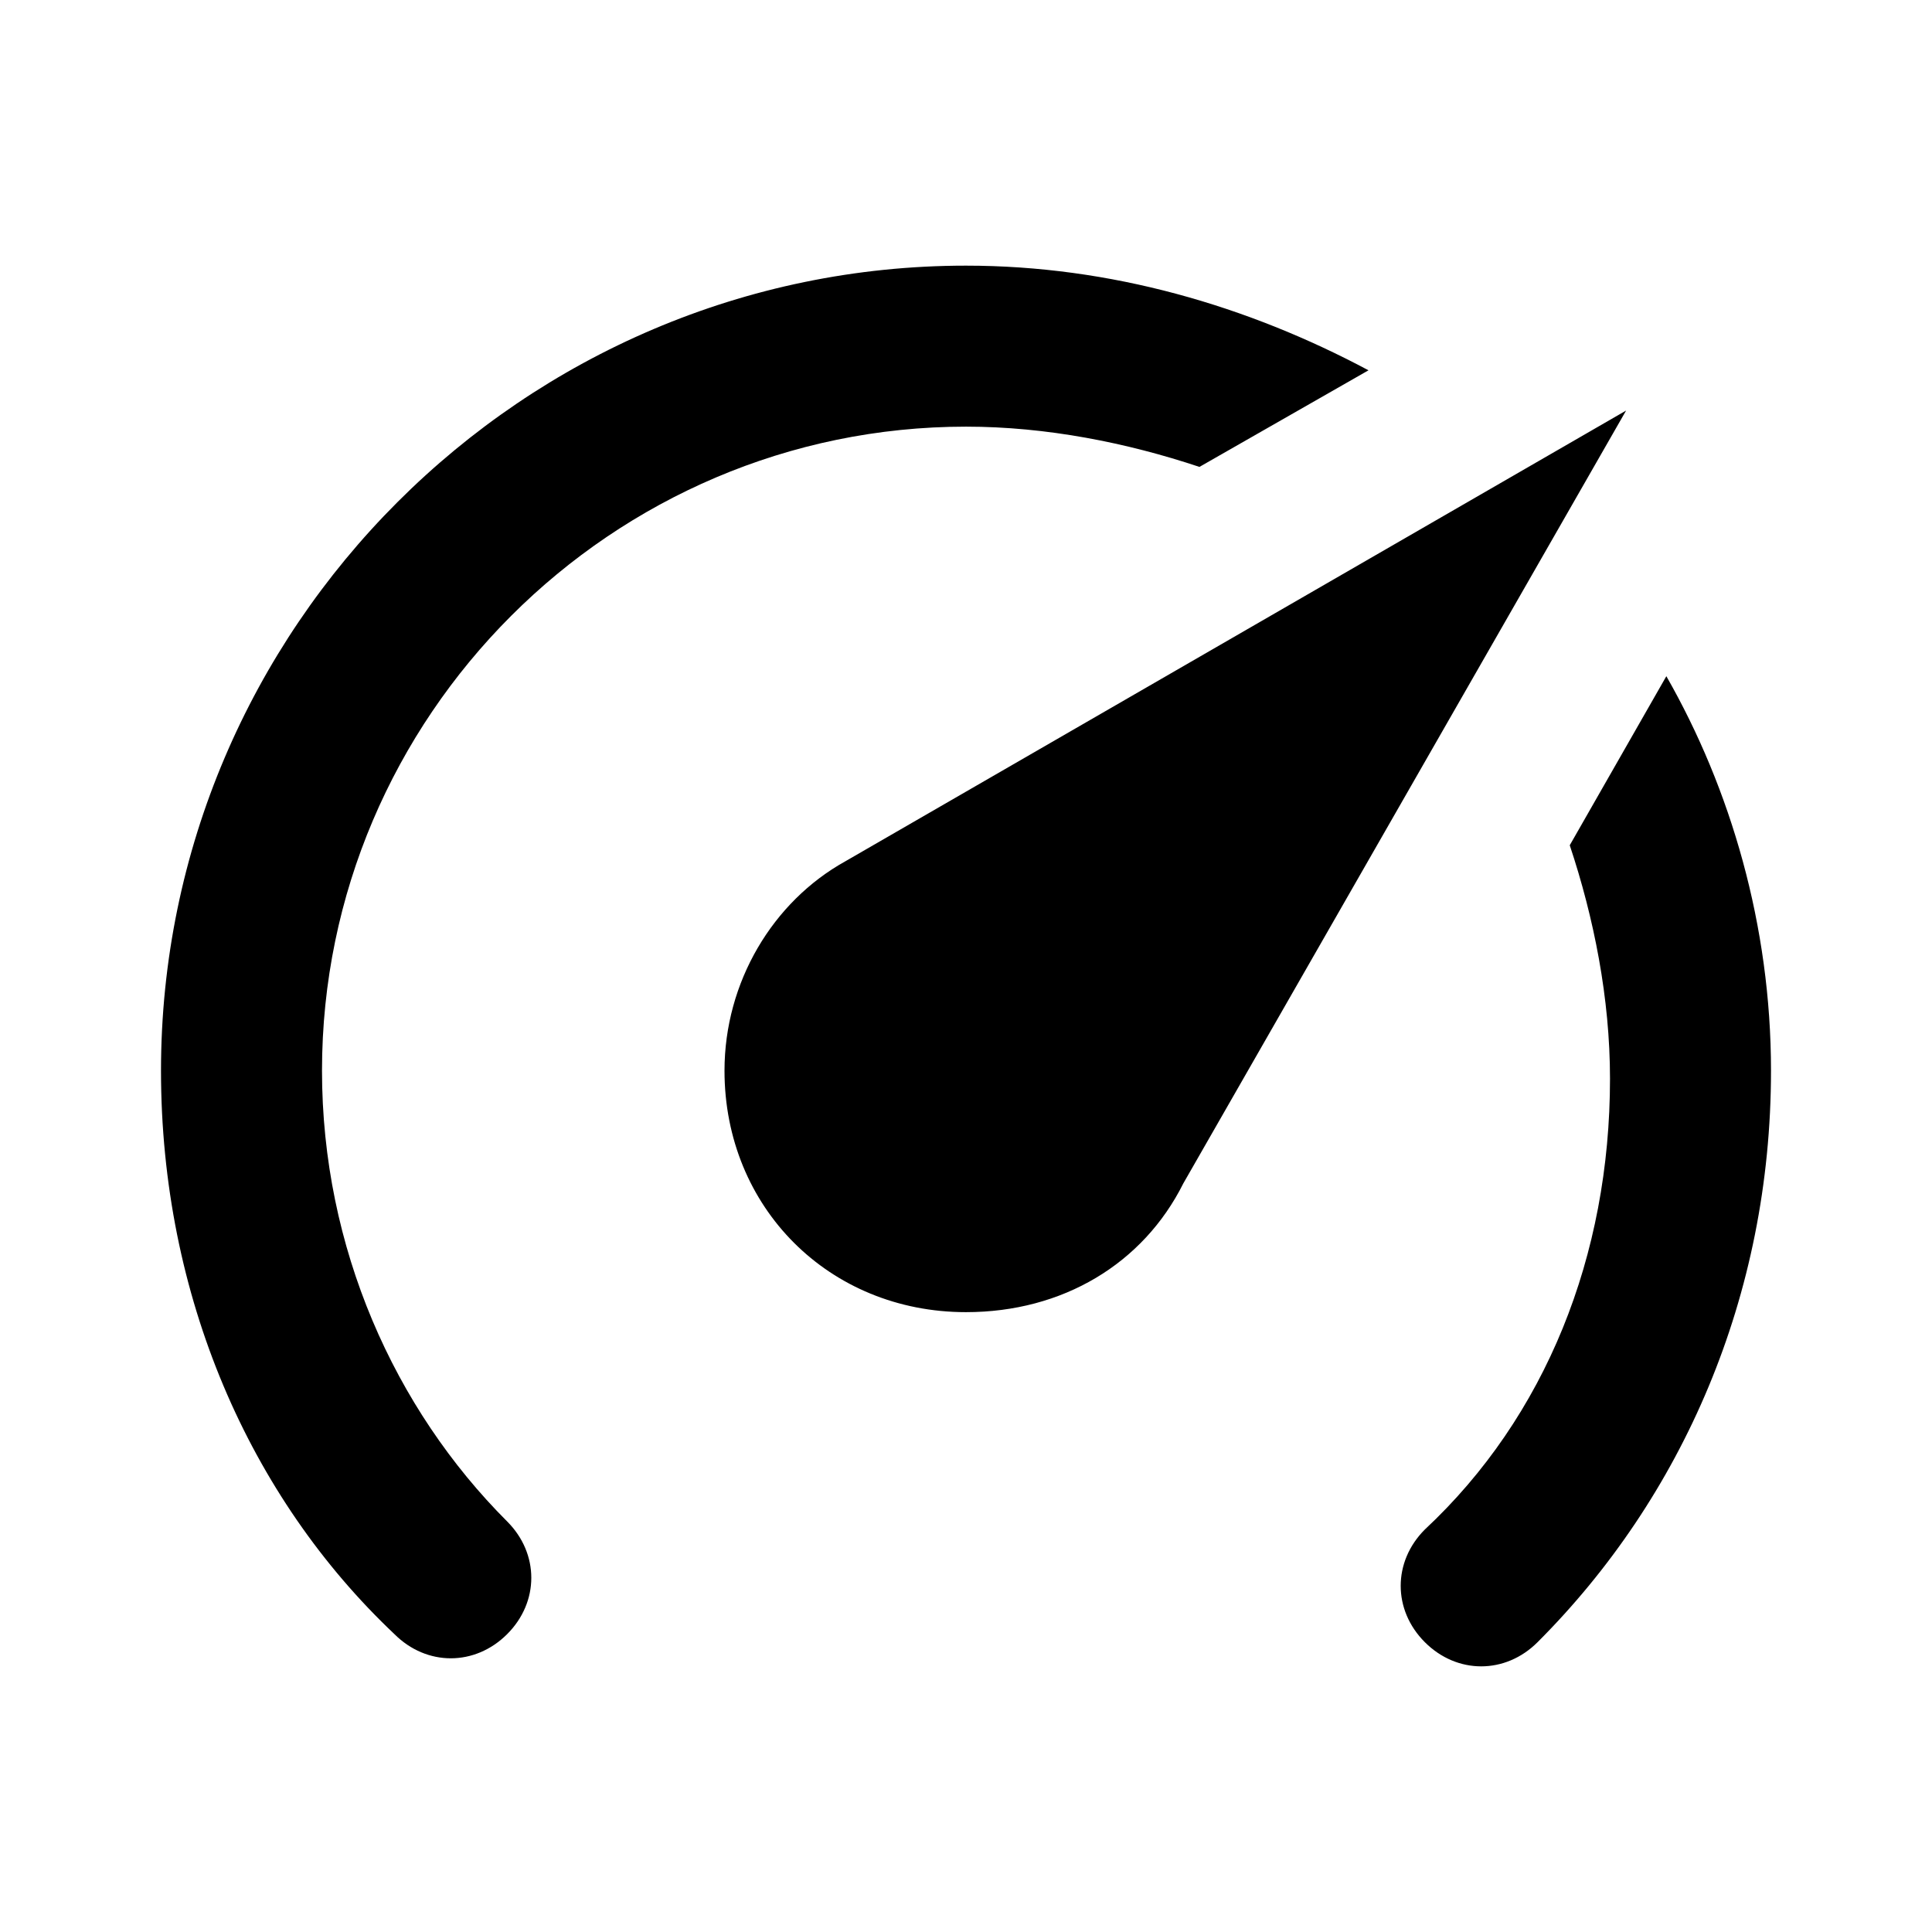 <?xml version="1.0" encoding="utf-8"?>
<!-- Generator: Adobe Illustrator 19.2.1, SVG Export Plug-In . SVG Version: 6.00 Build 0)  -->
<svg version="1.1" id="Group" xmlns="http://www.w3.org/2000/svg" xmlns:xlink="http://www.w3.org/1999/xlink" x="0px" y="0px"
	 viewBox="0 0 24 24" enable-background="new 0 0 24 24" xml:space="preserve">
<path id="Bounds" fill="none" d="M0,0h24v24H0V0z"/>
<path id="Shape_1_" d="M12,16.3c-1.7,0-3-1.3-3-3c0-1.1,0.6-2.1,1.5-2.6l9.7-5.6l-5.5,9.6C14.2,15.7,13.2,16.3,12,16.3 M12,3.3
	c1.8,0,3.5,0.5,5,1.3l-2.1,1.2C14,5.5,13,5.3,12,5.3c-4.4,0-8,3.6-8,8c0,2.2,0.9,4.2,2.3,5.6h0c0.4,0.4,0.4,1,0,1.4
	c-0.4,0.4-1,0.4-1.4,0l0,0C3.1,18.6,2,16.1,2,13.3C2,7.8,6.5,3.3,12,3.3 M22,13.3c0,2.8-1.1,5.3-2.9,7.1l0,0c-0.4,0.4-1,0.4-1.4,0
	c-0.4-0.4-0.4-1,0-1.4l0,0c1.5-1.4,2.3-3.4,2.3-5.6c0-1-0.2-2-0.5-2.9l1.2-2.1C21.5,9.8,22,11.5,22,13.3z"/>
</svg>
